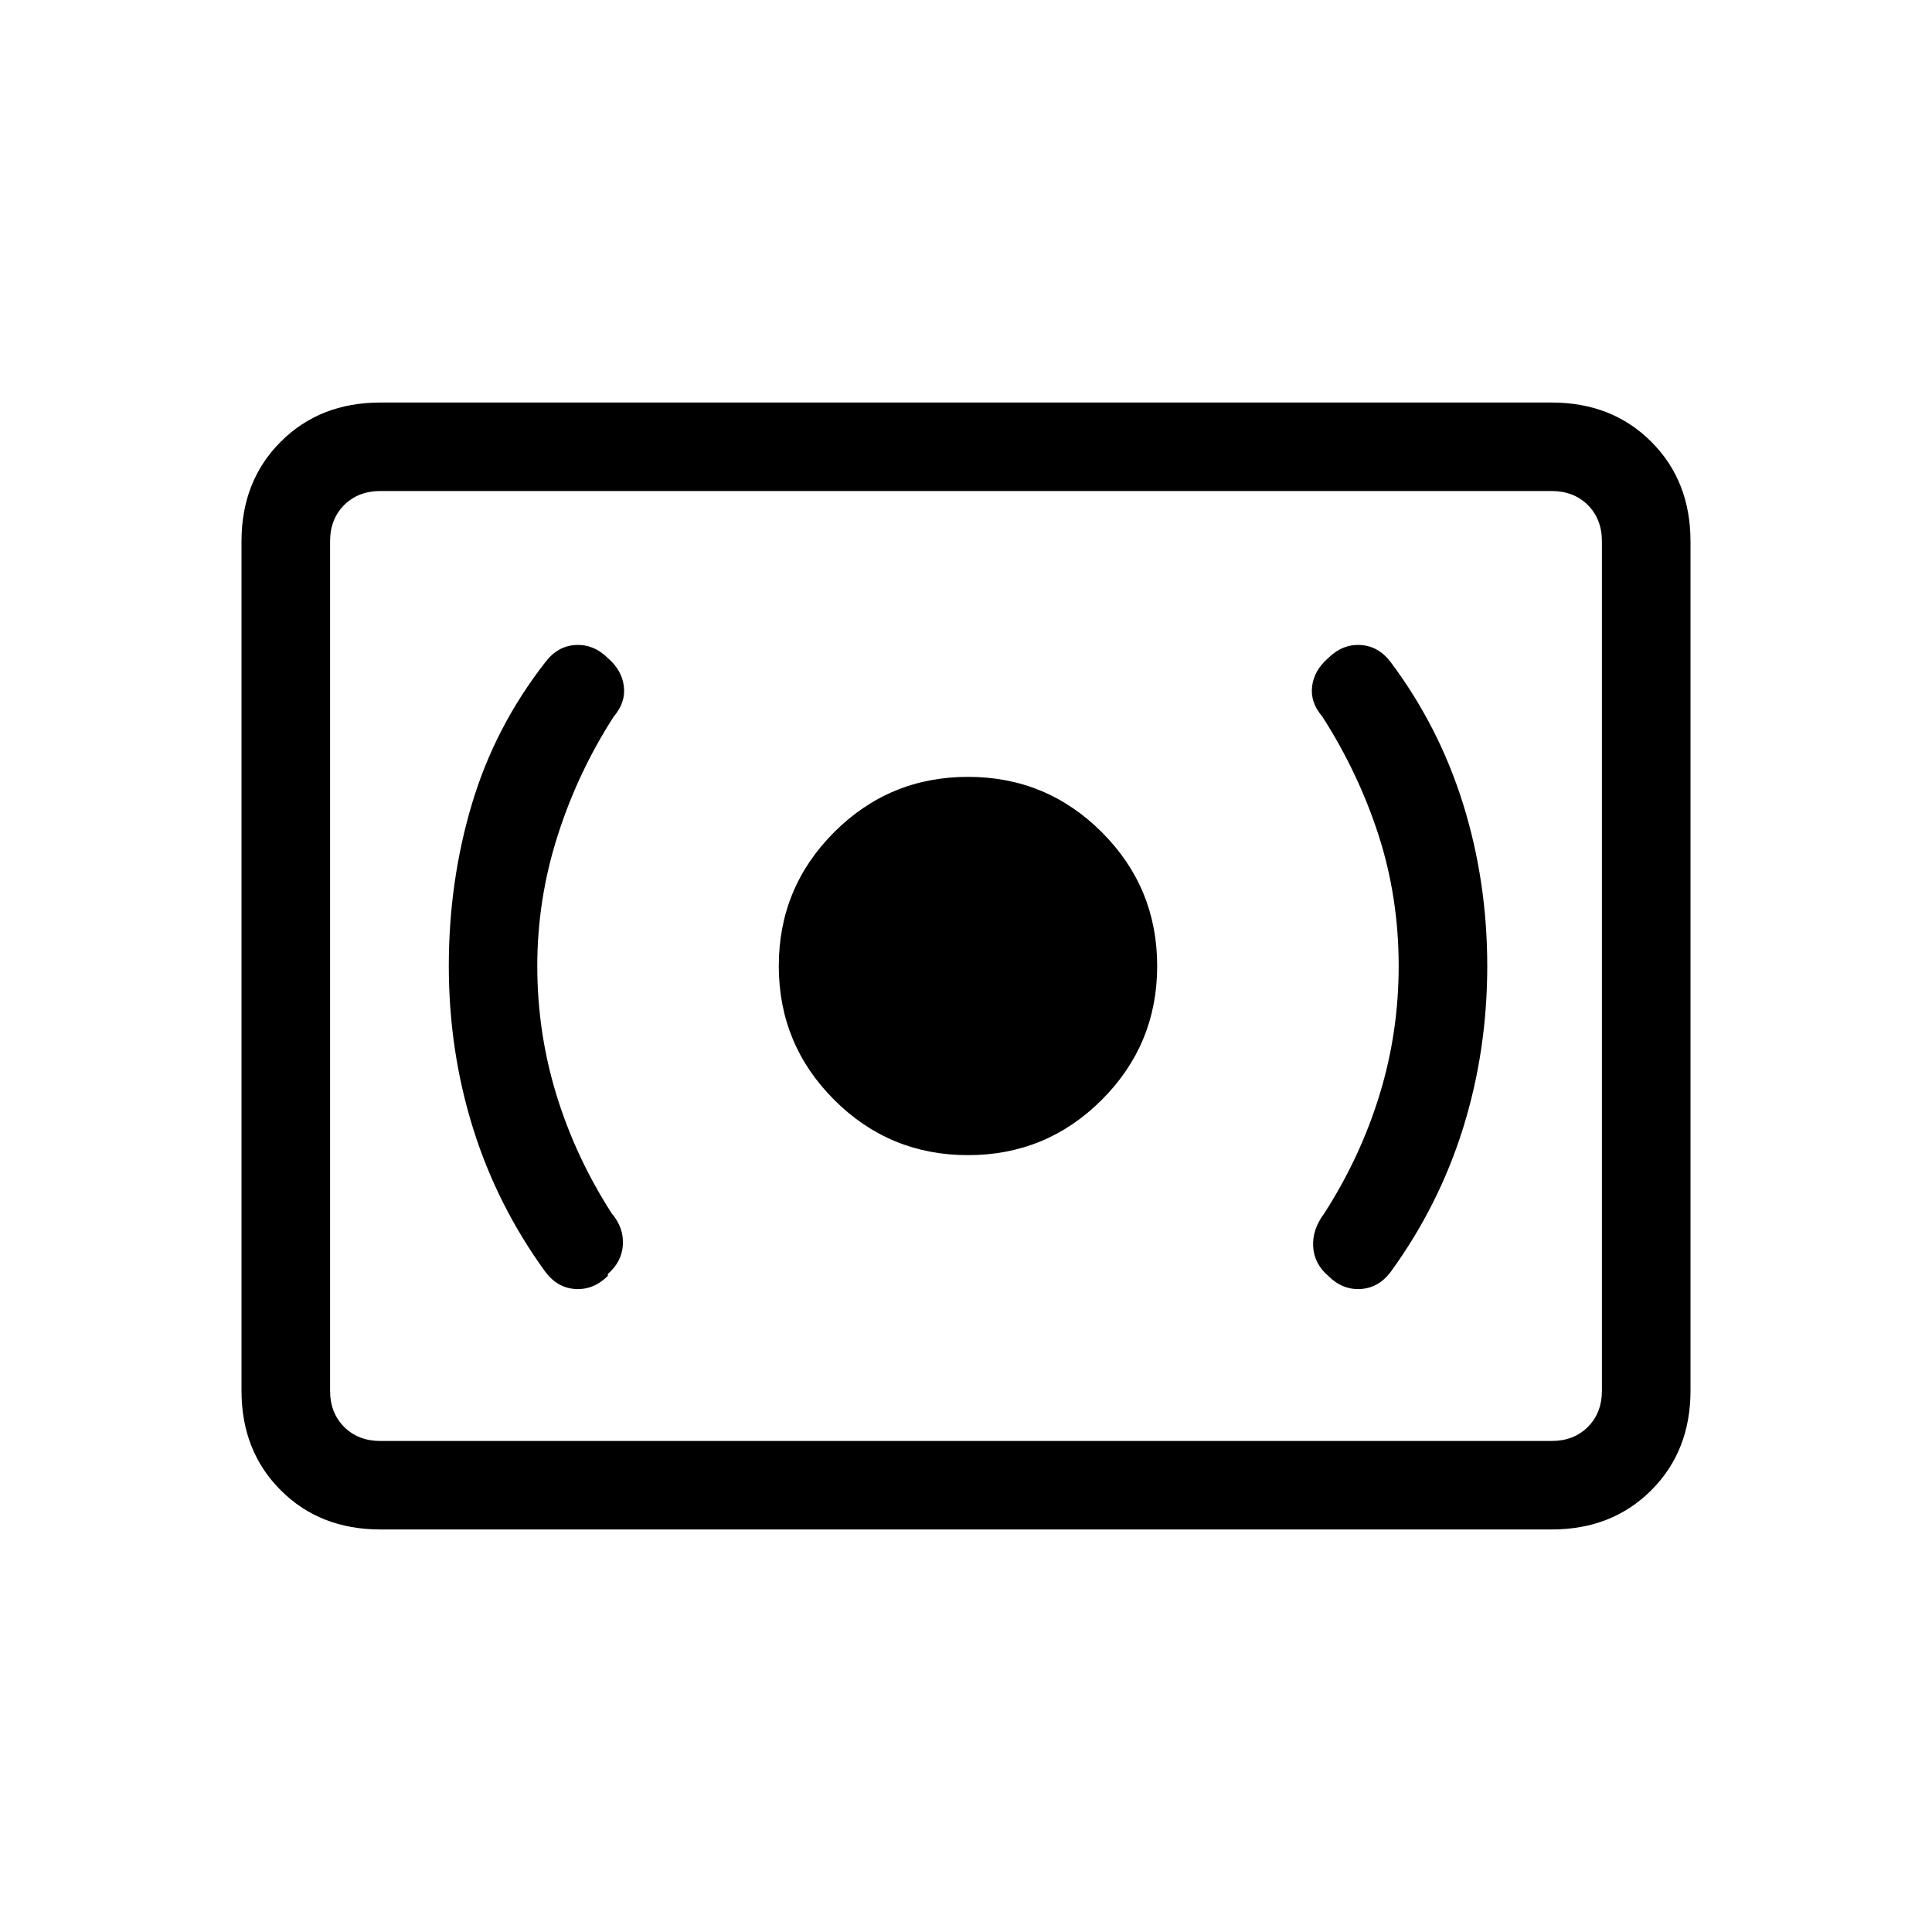 <svg xmlns="http://www.w3.org/2000/svg" height="20" width="20"><path d="M10.021 11.958q.812 0 1.385-.573T11.979 10q0-.812-.573-1.385t-1.385-.573q-.813 0-1.386.573T8.062 10q0 .812.573 1.385t1.386.573Zm4.375 1.209q.5-.688.75-1.49t.25-1.677q0-.875-.25-1.677t-.75-1.469q-.125-.166-.313-.177-.187-.01-.333.135-.146.126-.167.292-.021.167.105.313.374.583.583 1.229.208.646.208 1.354 0 .688-.198 1.333-.198.646-.573 1.229-.125.167-.114.344.01.177.156.302.146.146.333.136.188-.011.313-.177Zm-8.104.041v-.02q.146-.126.156-.303.01-.177-.115-.323-.375-.583-.573-1.229-.198-.645-.198-1.333t.209-1.344q.208-.656.583-1.239.125-.146.104-.313-.02-.166-.166-.292-.146-.145-.334-.135-.187.011-.312.177-.521.667-.761 1.469-.239.802-.239 1.677t.25 1.677q.25.802.75 1.49.125.166.312.177.188.01.334-.136Zm-2.354 2.625q-.626 0-1.032-.406T2.5 14.396V5.604q0-.625.406-1.031.406-.406 1.032-.406h12.124q.626 0 1.032.406t.406 1.031v8.792q0 .625-.406 1.031-.406.406-1.032.406Zm0-.916q-.23 0-.376-.146-.145-.146-.145-.375V5.604q0-.229.145-.375.146-.146.376-.146-.23 0-.376.146-.145.146-.145.375v8.792q0 .229.145.375.146.146.376.146Zm0 0h12.124q.23 0 .376-.146.145-.146.145-.375V5.604q0-.229-.145-.375-.146-.146-.376-.146H3.938q-.23 0-.376.146-.145.146-.145.375v8.792q0 .229.145.375.146.146.376.146Z"/></svg>